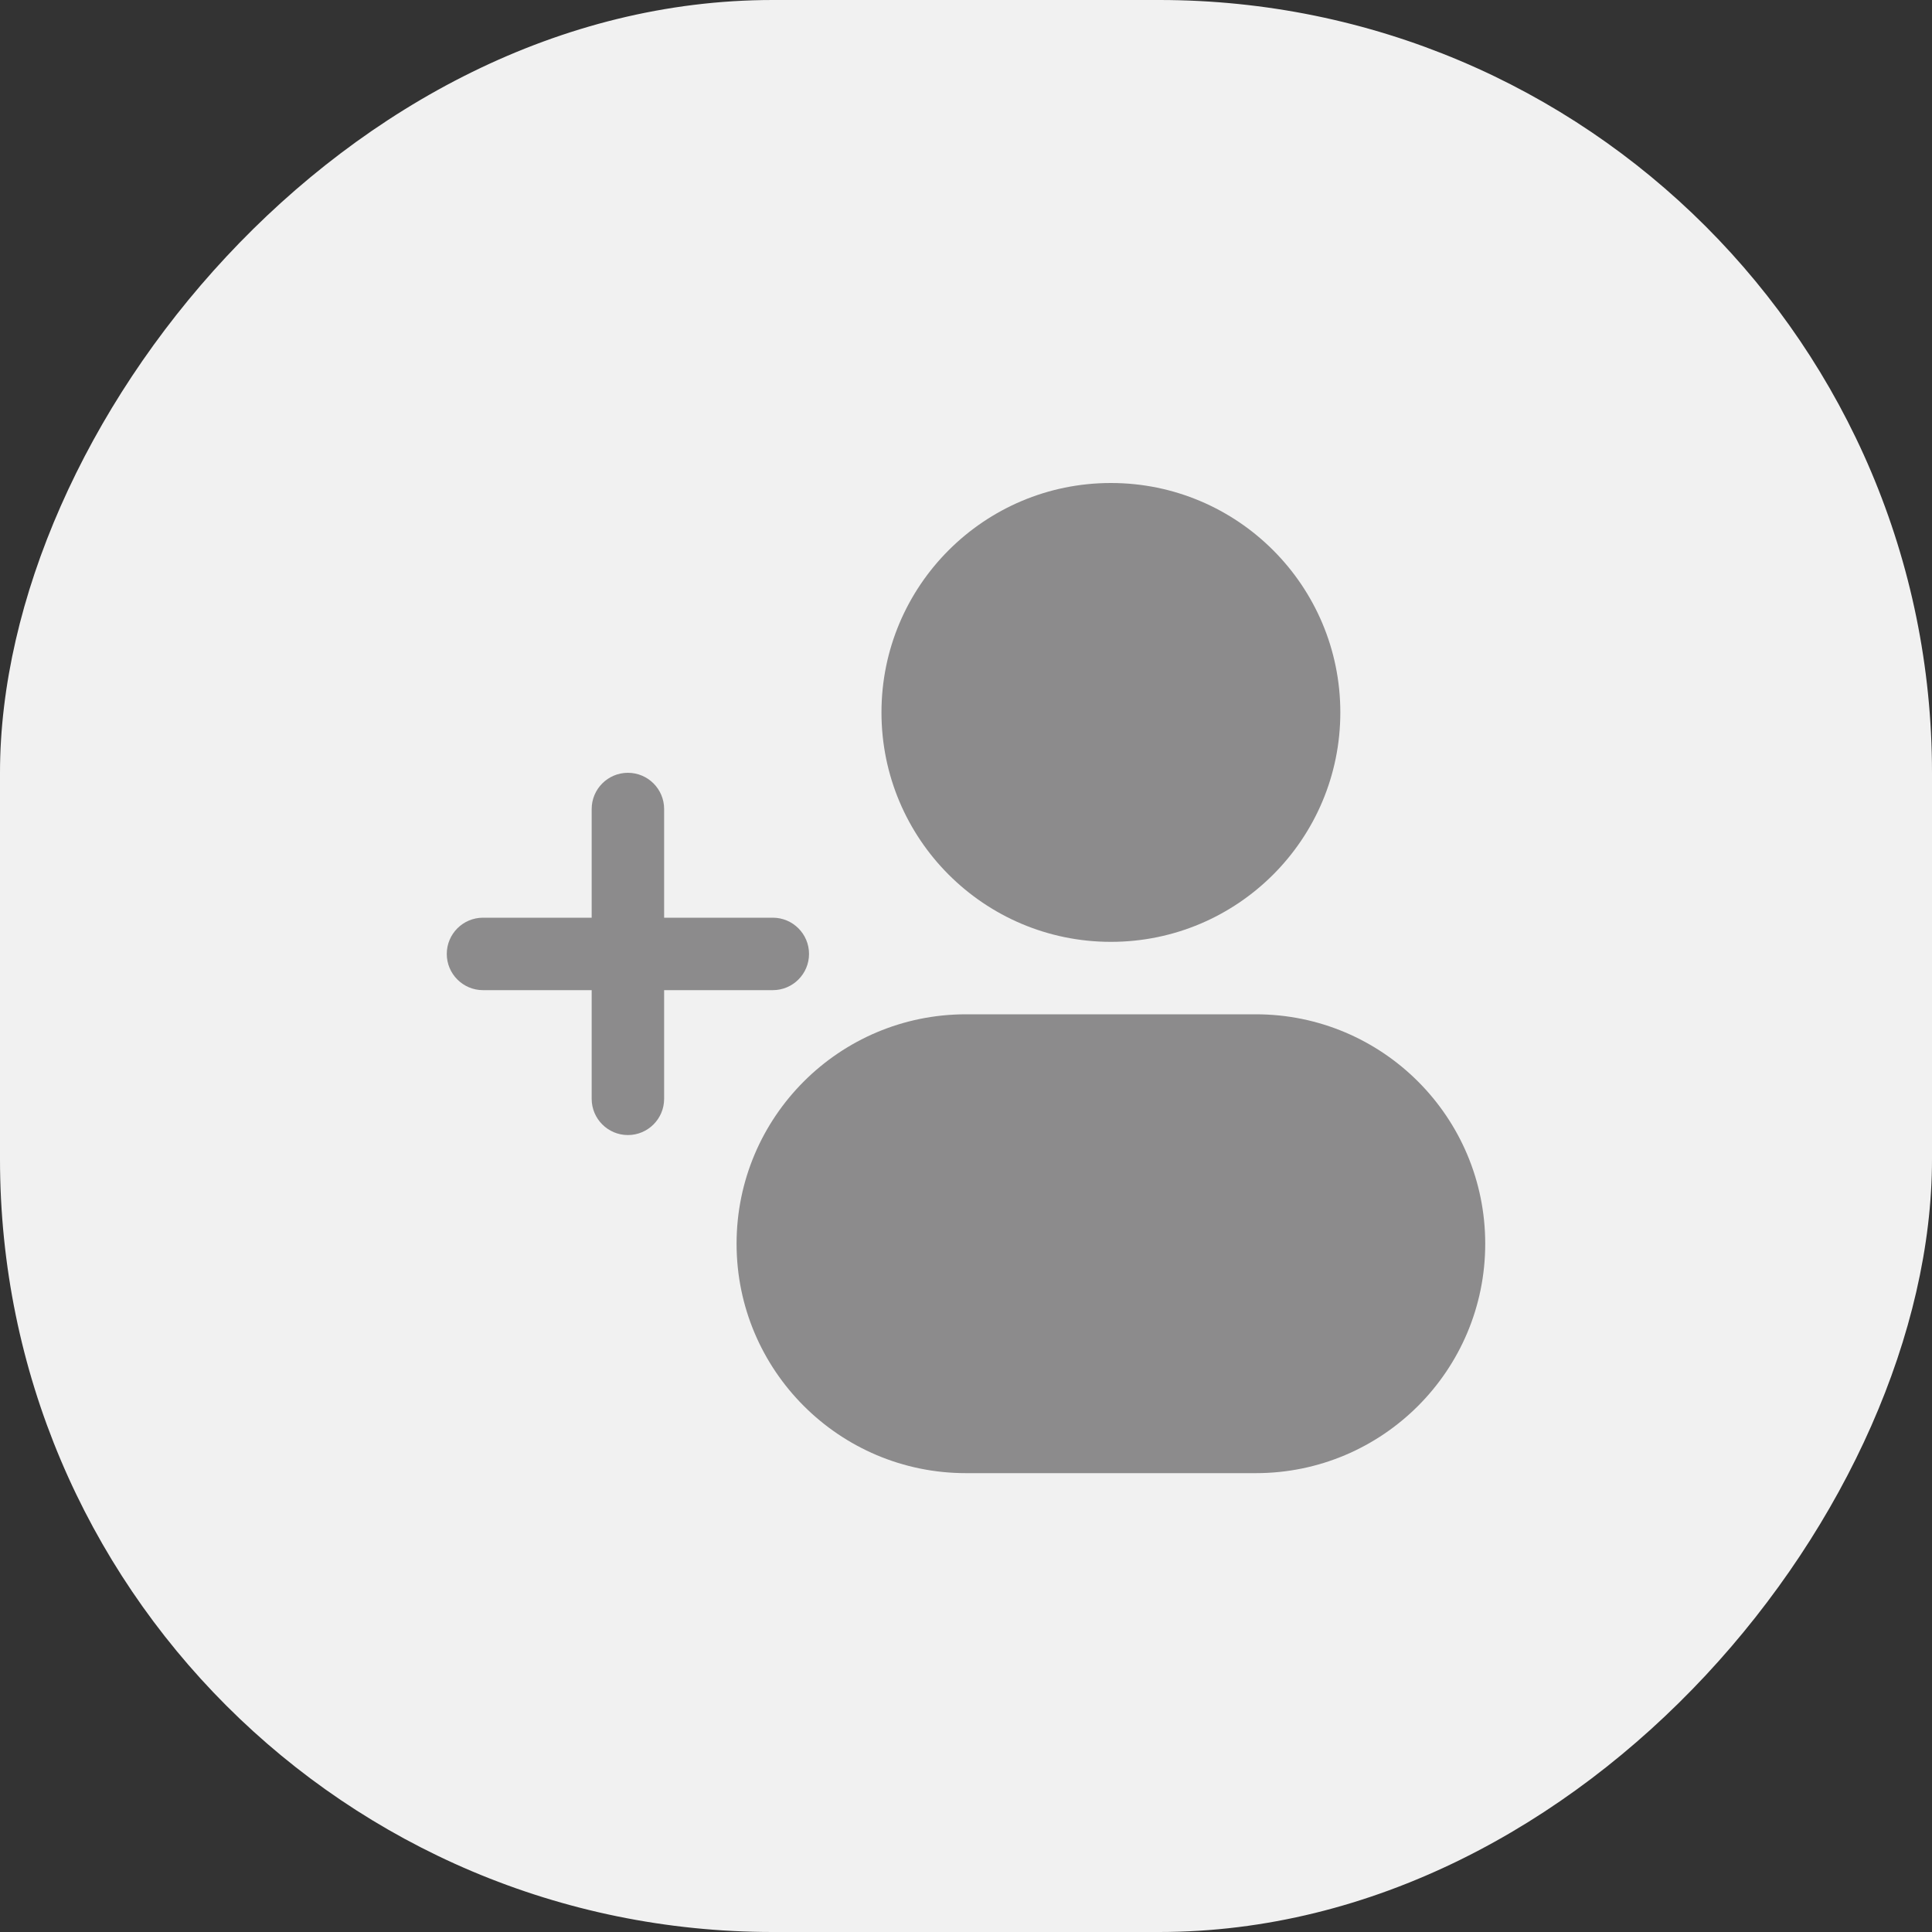 <svg width="40" height="40" viewBox="0 0 40 40" fill="none" xmlns="http://www.w3.org/2000/svg">
    <rect x="0" y="0" width="40" height="40" fill="#333333" stroke="none"/>
    <rect width="40" height="40" rx="16" transform="matrix(-1 0 0 1 40 0)" fill="#F1F1F1" />
    <path
        d="M23 10C25.623 10 27.75 12.127 27.75 14.75C27.75 17.373 25.623 19.5 23 19.5C20.377 19.5 18.25 17.373 18.25 14.75C18.25 12.127 20.377 10 23 10Z"
        fill="#8C8B8C" />
    <path
        d="M12.25 16.75C12.25 16.336 12.586 16 13 16C13.414 16 13.75 16.336 13.75 16.75V19H16C16.414 19 16.75 19.336 16.75 19.75C16.75 20.164 16.414 20.5 16 20.5H13.75V22.75C13.75 23.164 13.414 23.5 13 23.5C12.586 23.5 12.25 23.164 12.25 22.75V20.5H10C9.586 20.5 9.25 20.164 9.25 19.75C9.25 19.336 9.586 19 10 19H12.25V16.75Z"
        fill="#8C8B8C" />
    <path
        d="M26 21C28.623 21 30.75 23.127 30.75 25.75C30.75 28.373 28.623 30.5 26 30.5H20C17.377 30.5 15.25 28.373 15.25 25.75C15.25 23.127 17.377 21 20 21H26Z"
        fill="#8C8B8C" />
</svg>
